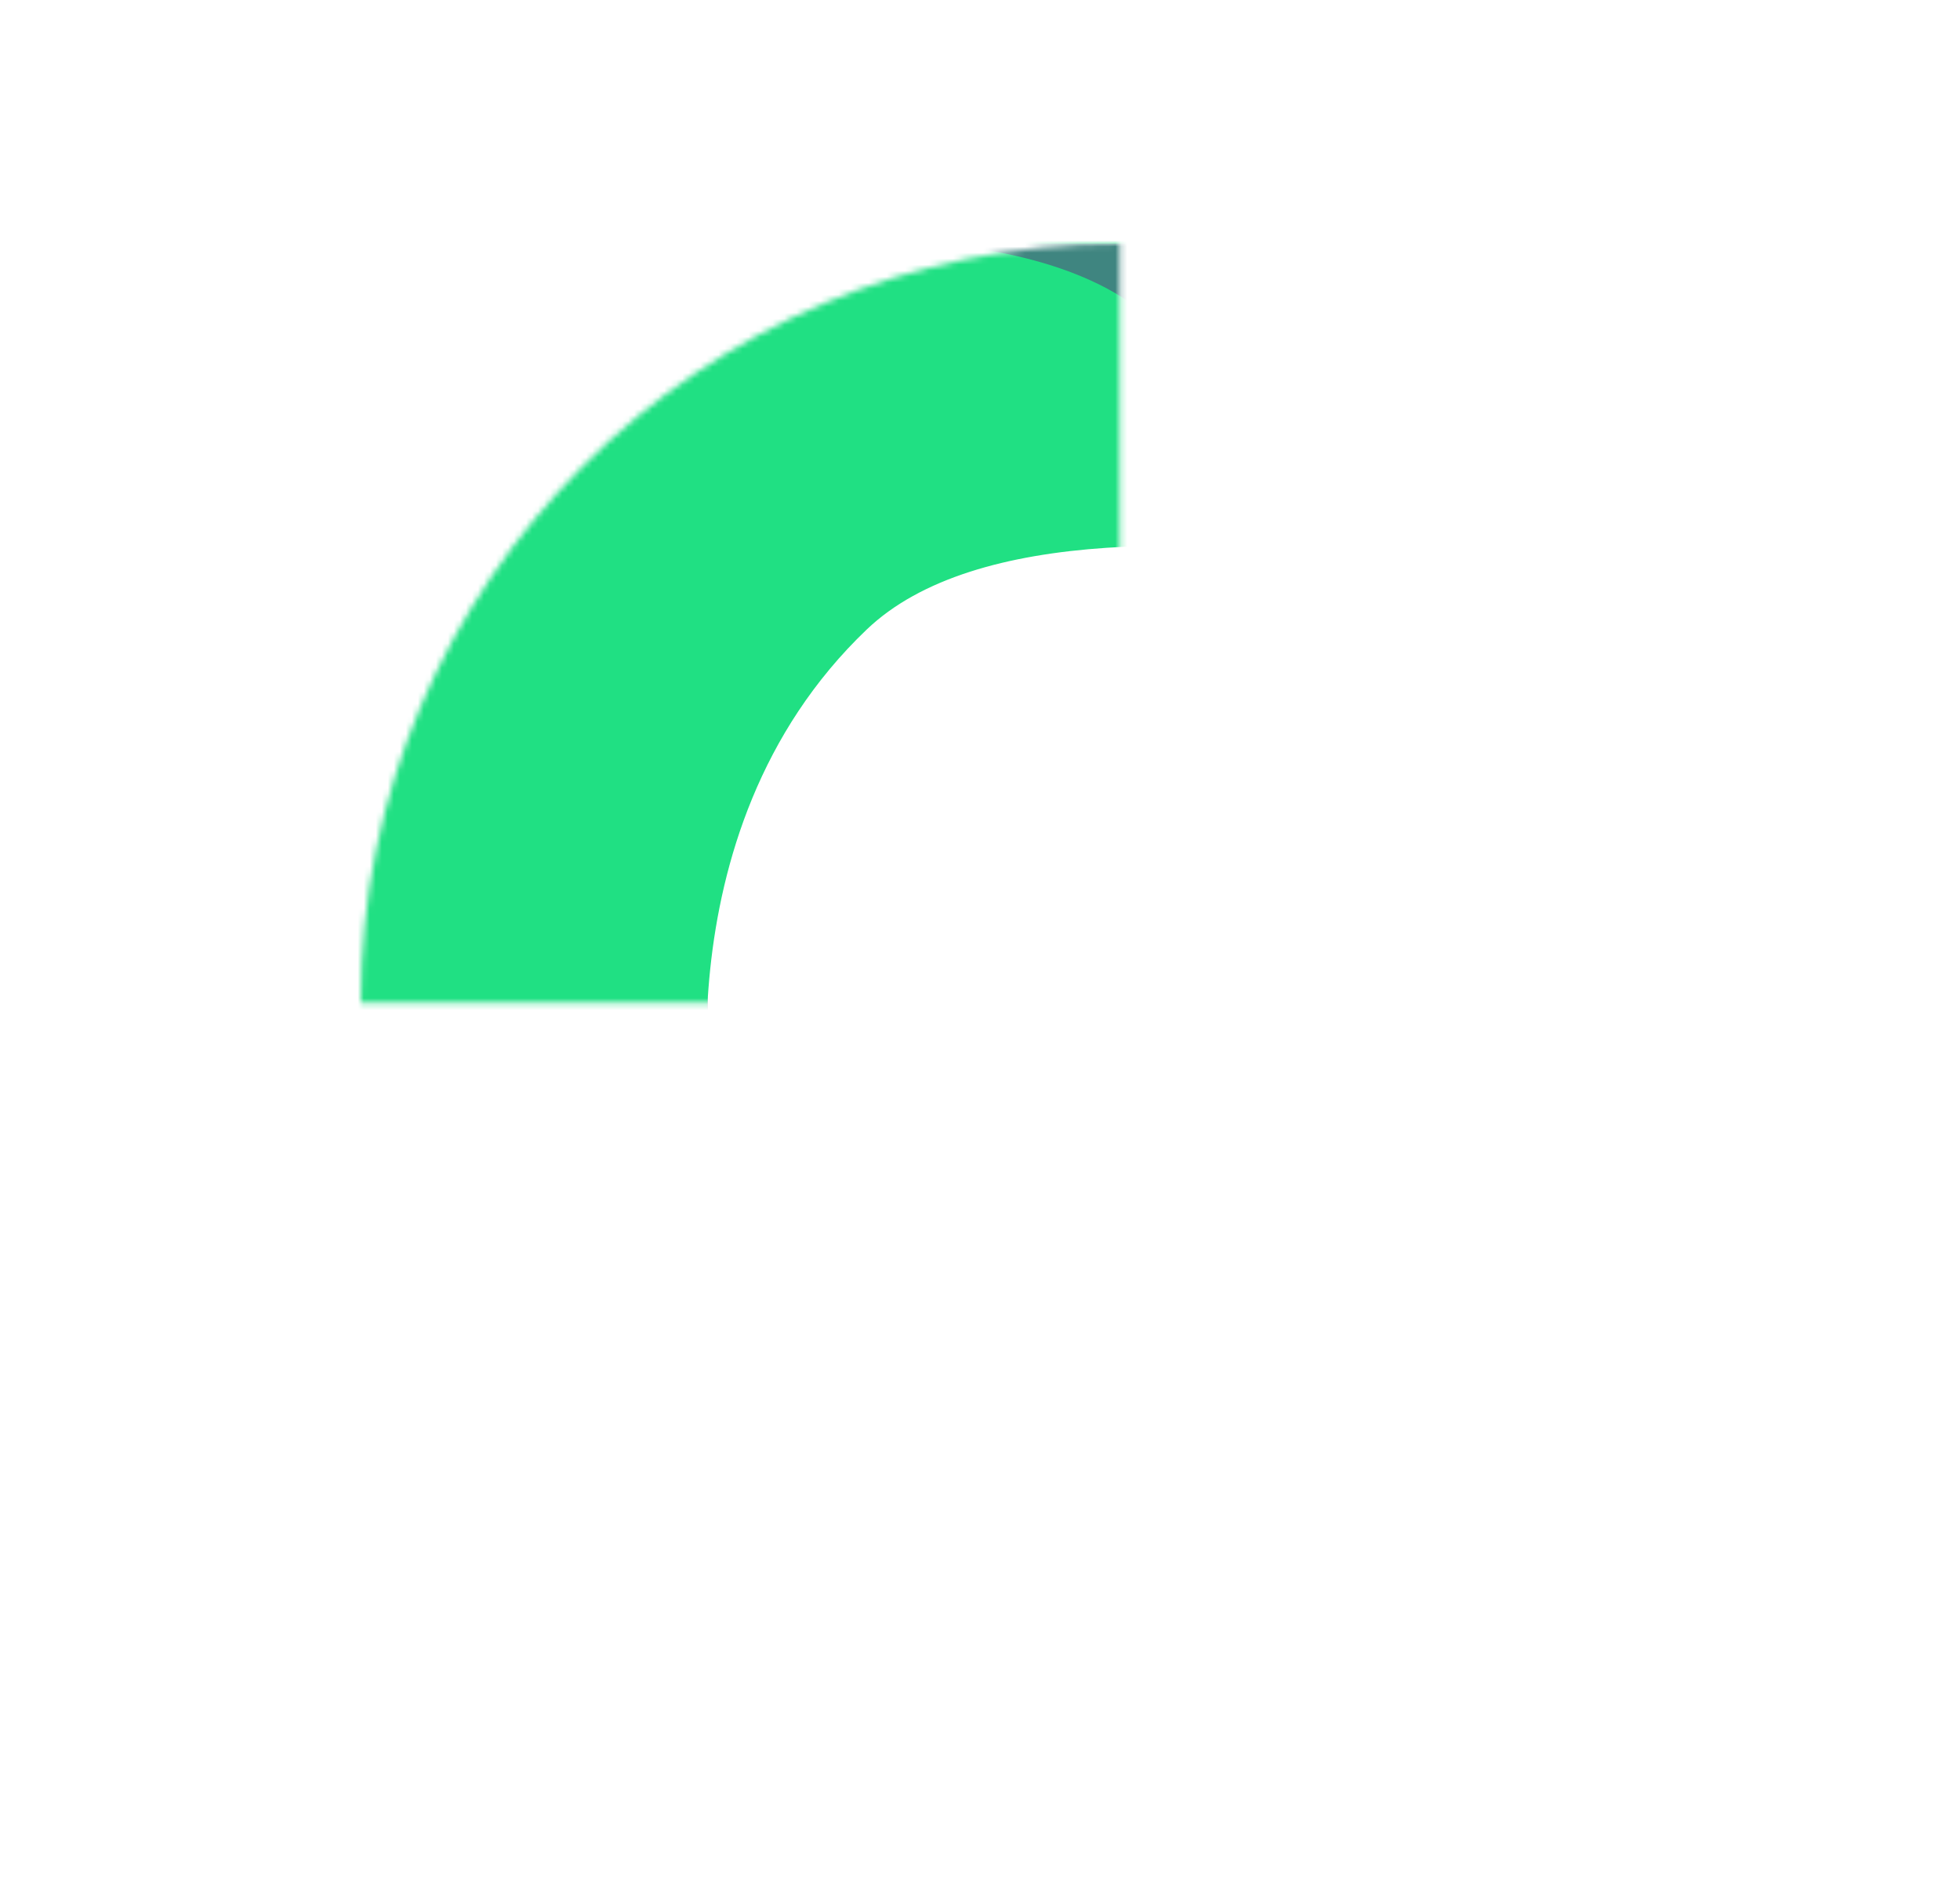 <svg width="326" height="316" viewBox="0 0 326 316" fill="none" xmlns="http://www.w3.org/2000/svg" xmlns:xlink="http://www.w3.org/1999/xlink">
<mask id="mask_0_19_391" style="mask-type:alpha" maskUnits="userSpaceOnUse" x="60" y="40.5" width="126.25" height="126.25">
<circle cx="186.25" cy="166.75" r="126.25" fill="#C4C4C4"/>
</mask>
<g mask="url(#mask_0_19_391)">
<g opacity="0.8" style="isolation:isolate">
<path d="M205.705,306.79L287.251,262.488C287.251,262.488 115.762,259.331 117.866,179.373C118.873,141.113 106.947,122.924 94.235,114.358C78.222,103.568 59.014,115.708 47.276,131.04L40.711,139.615C16.446,171.307 21.845,216.561 52.885,241.656L124.248,299.349C147.4,318.066 179.545,321.002 205.705,306.79Z" fill="#4B5E7F"/>
</g>
<path d="M1.019,169.254C-5.36,98.112 170.878,-0.031 170.878,-0.031C267.262,33.135 303.032,109.937 303.032,109.937C303.032,109.937 179.939,70.532 144.168,104.677C108.397,138.821 118.918,192 118.918,192L118.918,241.447C118.918,271.957 156.793,290.895 156.793,290.895C156.793,290.895 7.397,240.395 1.019,169.254Z" fill="#20E083"/>
<g opacity="0.7" style="isolation:isolate">
<path d="M247.166,40.5L154.104,40.5C154.104,40.5 177.863,41.134 190.907,52.613C203.951,64.092 203.951,88.018 203.951,88.018C203.951,118.379 228.563,142.991 258.924,142.991L325.077,142.991L320.222,104.848C315.541,68.066 284.244,40.5 247.166,40.5Z" fill="#4B5E7F"/>
</g>
<g opacity="0.7">
<path d="M312.033,194.236L154.104,194.236C154.104,194.236 177.863,194.87 190.907,206.349C203.951,217.828 203.951,241.755 203.951,241.755C203.951,272.115 228.563,296.727 258.924,296.727L322.282,296.727L312.033,194.236Z" fill="#20E083"/>
</g>
</g>
</svg>
